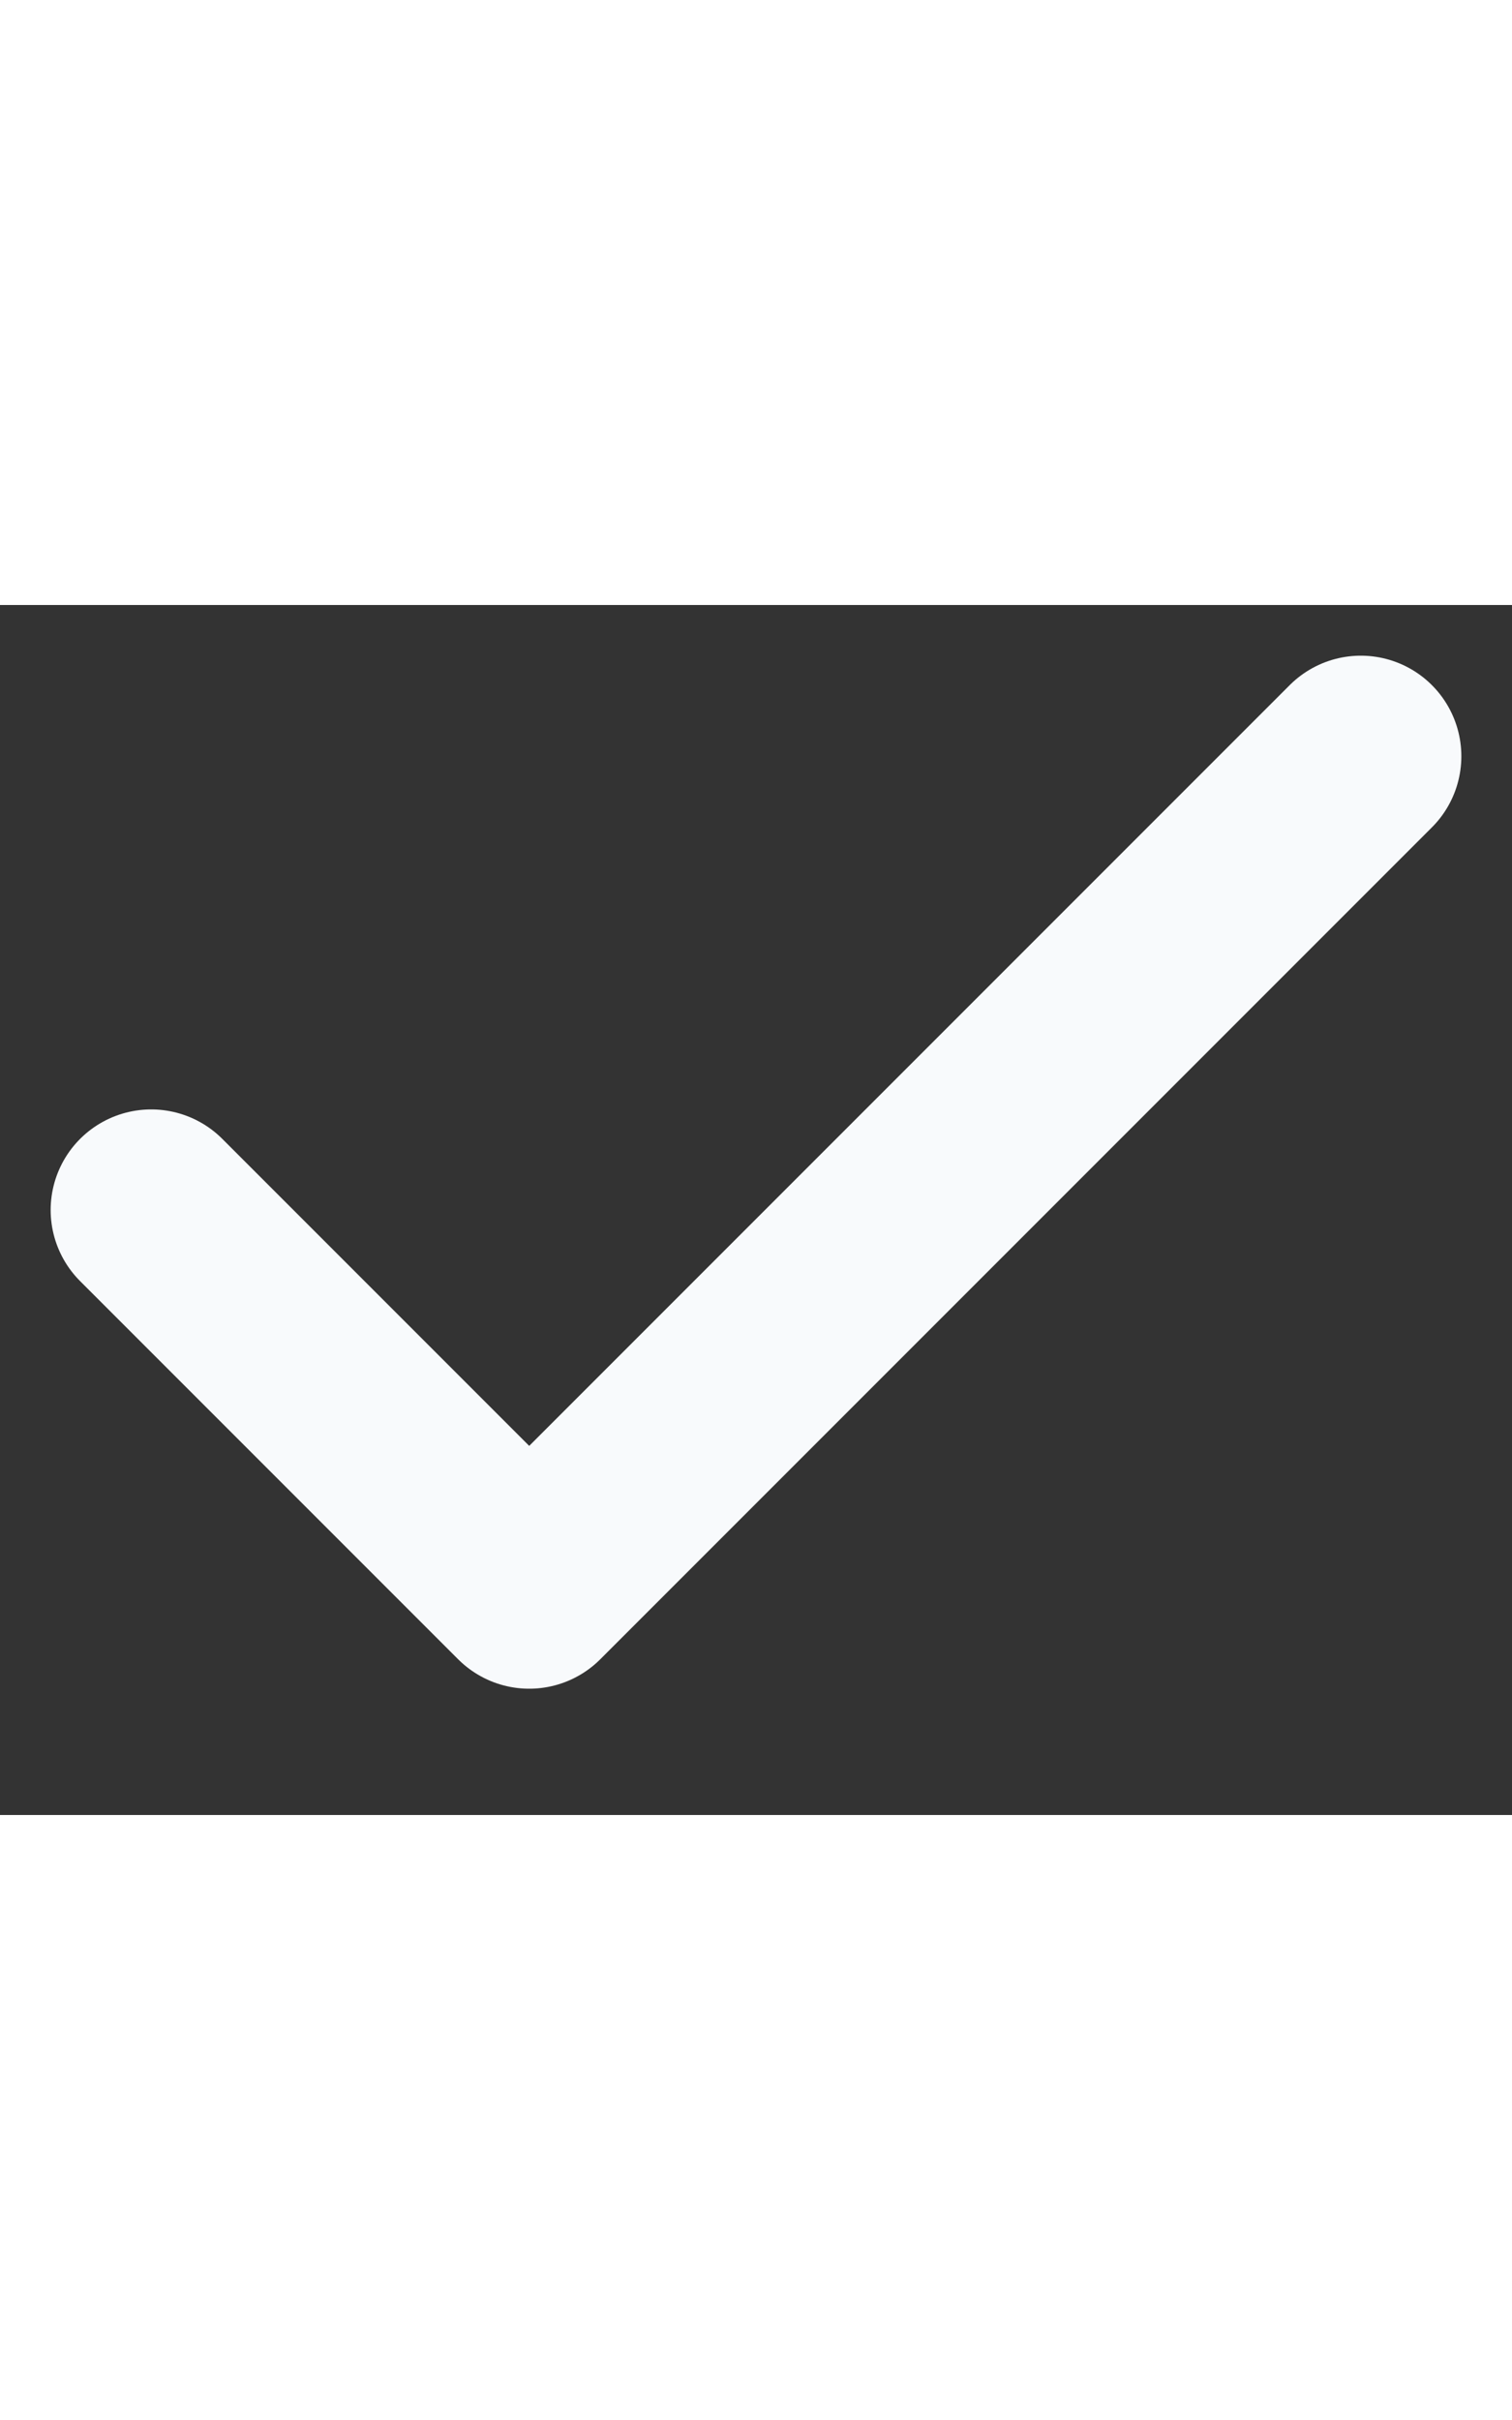 <svg width="5" height="8" viewBox="0 0 10 8" fill="none" xmlns="http://www.w3.org/2000/svg">
<rect x="0" y="0" width="10" height="8" fill="#333333" stroke="none"/>
<path d="M9 1L3.5 6.5L1 4" stroke="#F8FAFC" stroke-width="1.33" stroke-linecap="round" stroke-linejoin="round"/>
</svg>

